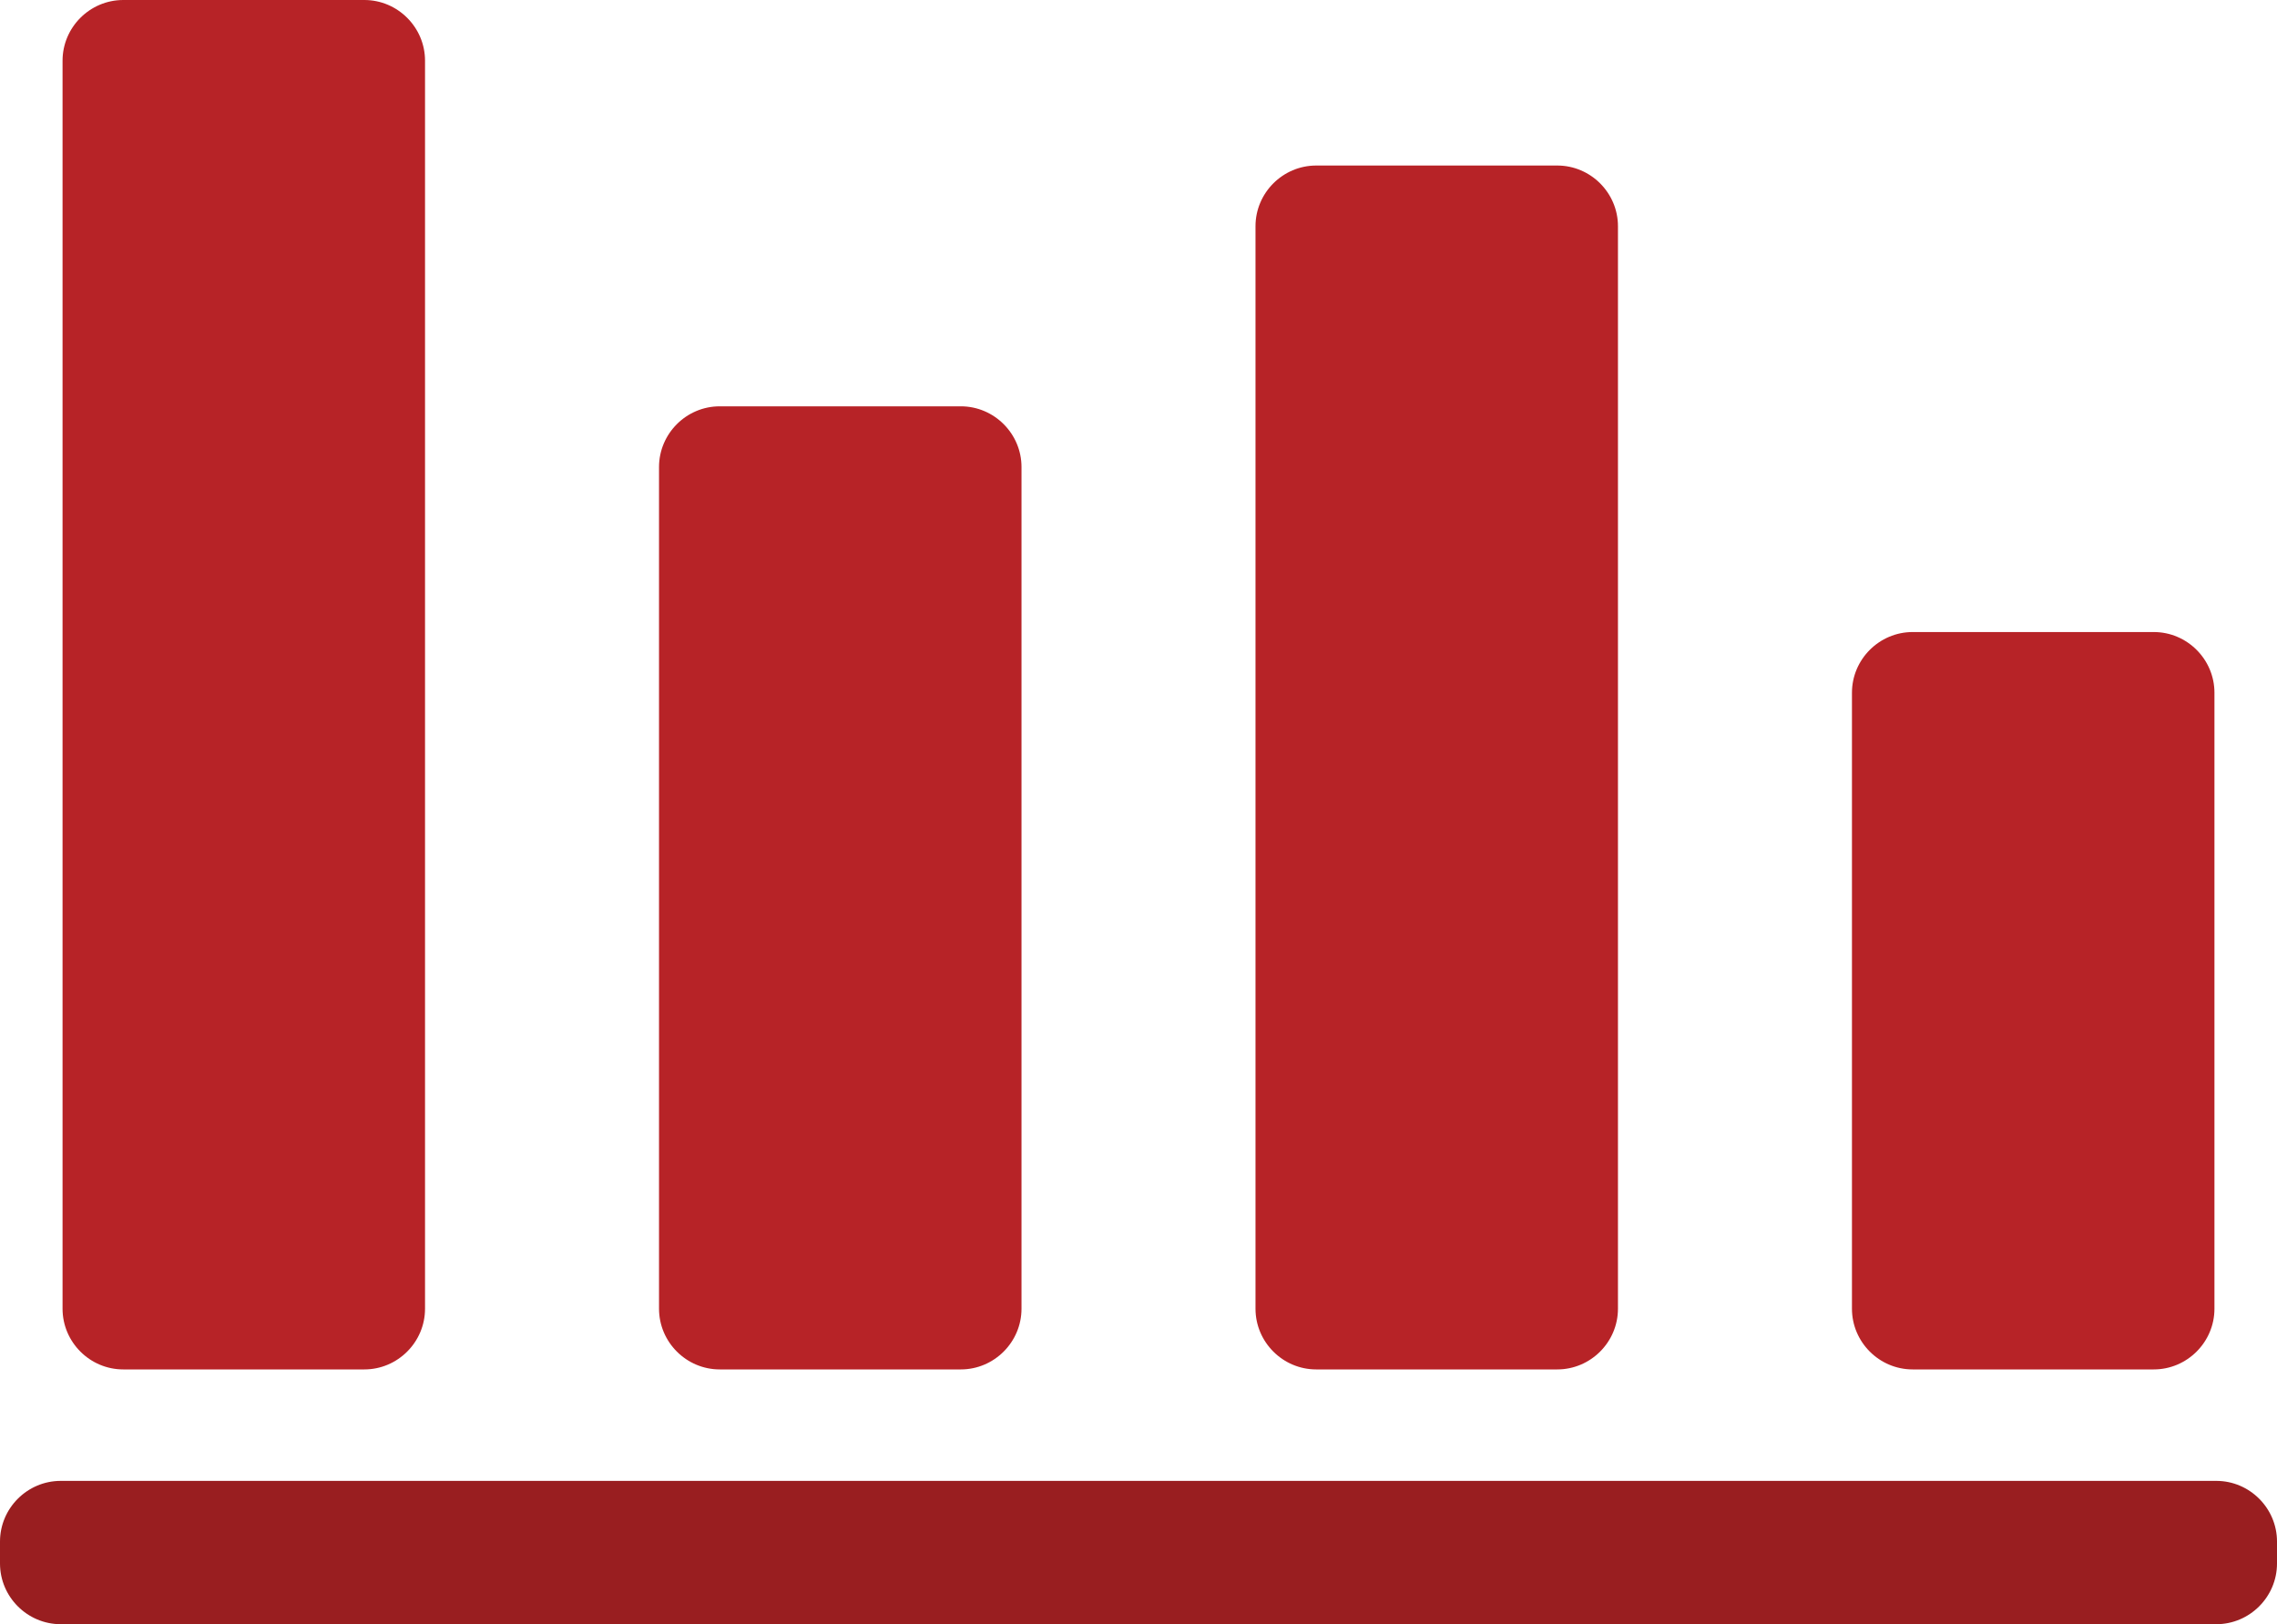 
<svg version="1.1" id="Layer_1" xmlns="http://www.w3.org/2000/svg" xmlns:xlink="http://www.w3.org/1999/xlink" x="0px" y="0px"
	 width="150.01px" height="107px" viewBox="0 0 150.01 107" enable-background="new 0 0 150.01 107" xml:space="preserve">
<g>
	<path fill="#991E20" d="M150.01,103c0,2.2-1.8,4-4,4H4c-2.2,0-4-1.8-4-4v-1.441c0-2.2,1.8-4,4-4h142.01c2.2,0,4,1.8,4,4V103z"/>
</g>
<g>
	<g>
		<g>
			<path fill="#B72327" d="M28.001,86.216c0,2.2-1.8,4-4,4H8.121c-2.2,0-4-1.8-4-4V4c0-2.2,1.8-4,4-4h15.88c2.2,0,4,1.8,4,4V86.216z
				"/>
		</g>
	</g>
</g>
<g>
	<g>
		<g>
			<path fill="#B72327" d="M67.297,86.216c0,2.2-1.8,4-4,4h-15.88c-2.2,0-4-1.8-4-4V30.768c0-2.2,1.8-4,4-4h15.88c2.2,0,4,1.8,4,4
				V86.216z"/>
		</g>
	</g>
</g>
<g>
	<g>
		<g>
			<path fill="#B72327" d="M106.592,86.216c0,2.2-1.8,4-4,4H86.713c-2.2,0-4-1.8-4-4V14.905c0-2.2,1.8-4,4-4h15.879c2.2,0,4,1.8,4,4
				V86.216z"/>
		</g>
	</g>
</g>
<g>
	<g>
		<g>
			<path fill="#B72327" d="M145.889,86.216c0,2.2-1.8,4-4,4h-15.881c-2.2,0-4-1.8-4-4V45.638c0-2.2,1.8-4,4-4h15.881
				c2.2,0,4,1.8,4,4V86.216z"/>
		</g>
	</g>
</g>
</svg>
